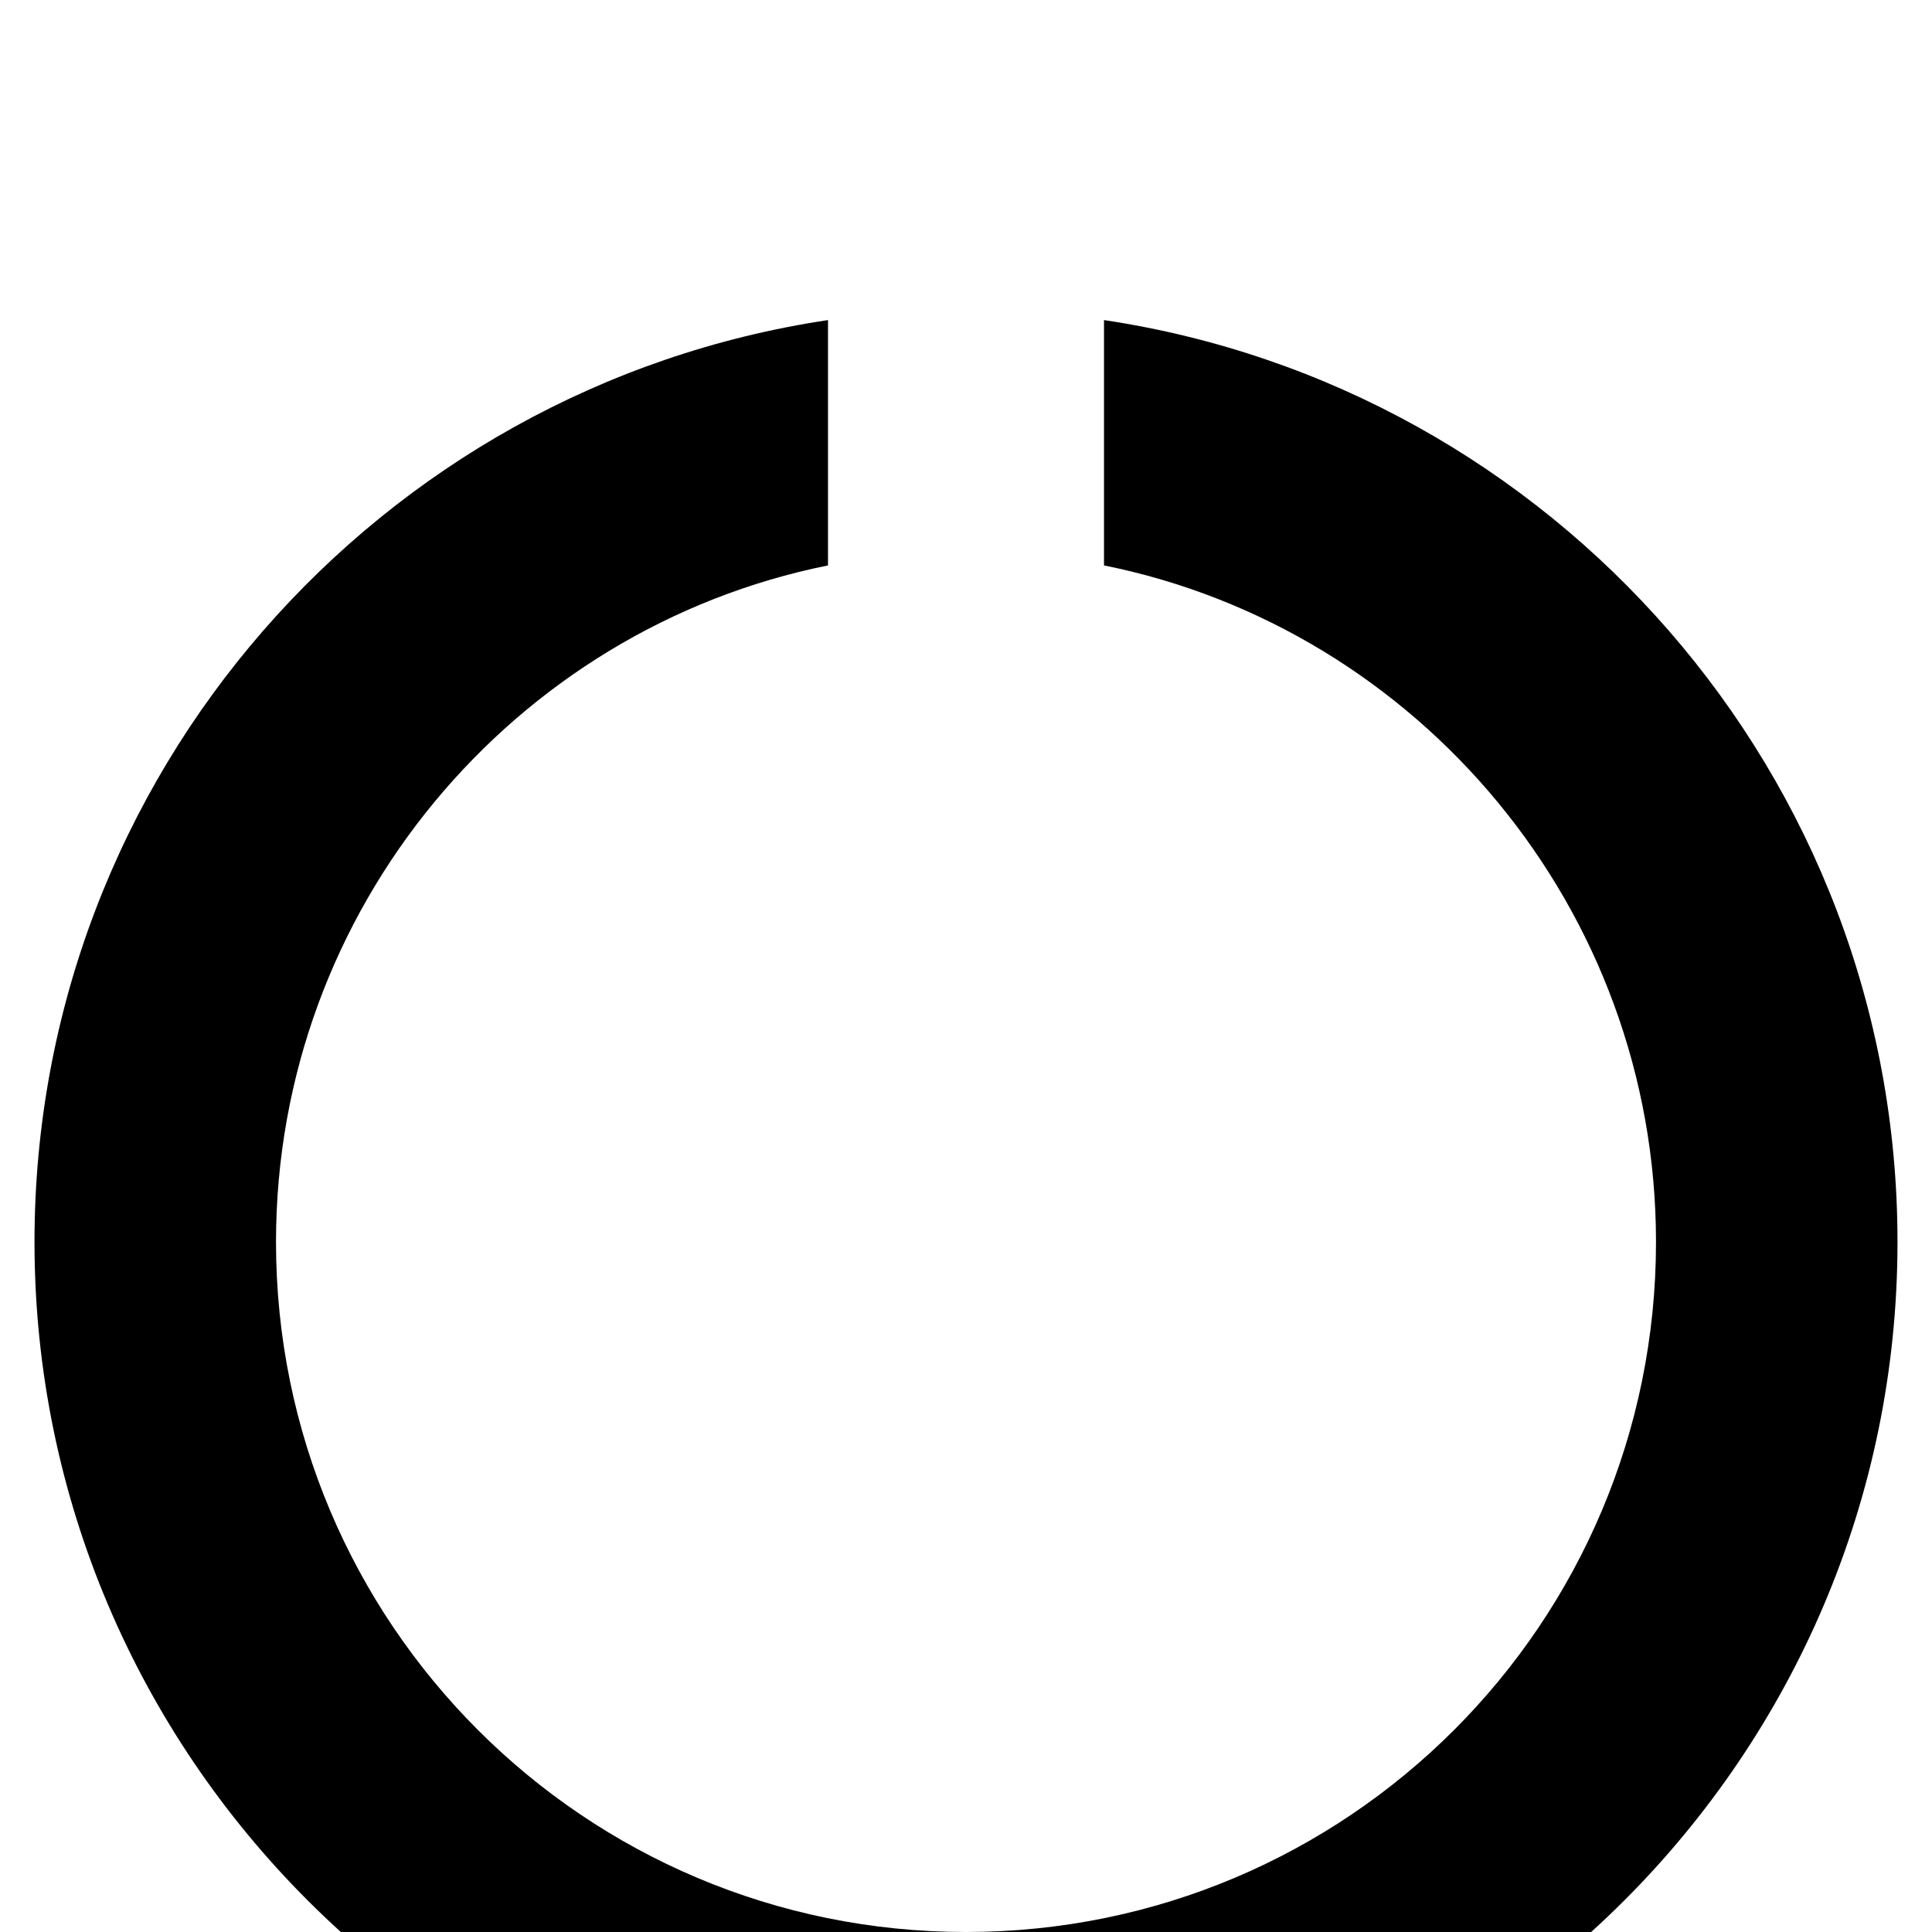 <svg xmlns="http://www.w3.org/2000/svg" viewBox="0 -144 1008 1008"><path fill="currentColor" d="M990 504c0 268-218 486-486 486S18 772 18 504C18 260 198 58 432 23v128c-164 33-288 179-288 353 0 199 161 360 360 360s360-161 360-360c0-174-124-320-288-353V23c234 35 414 237 414 481z"/></svg>
